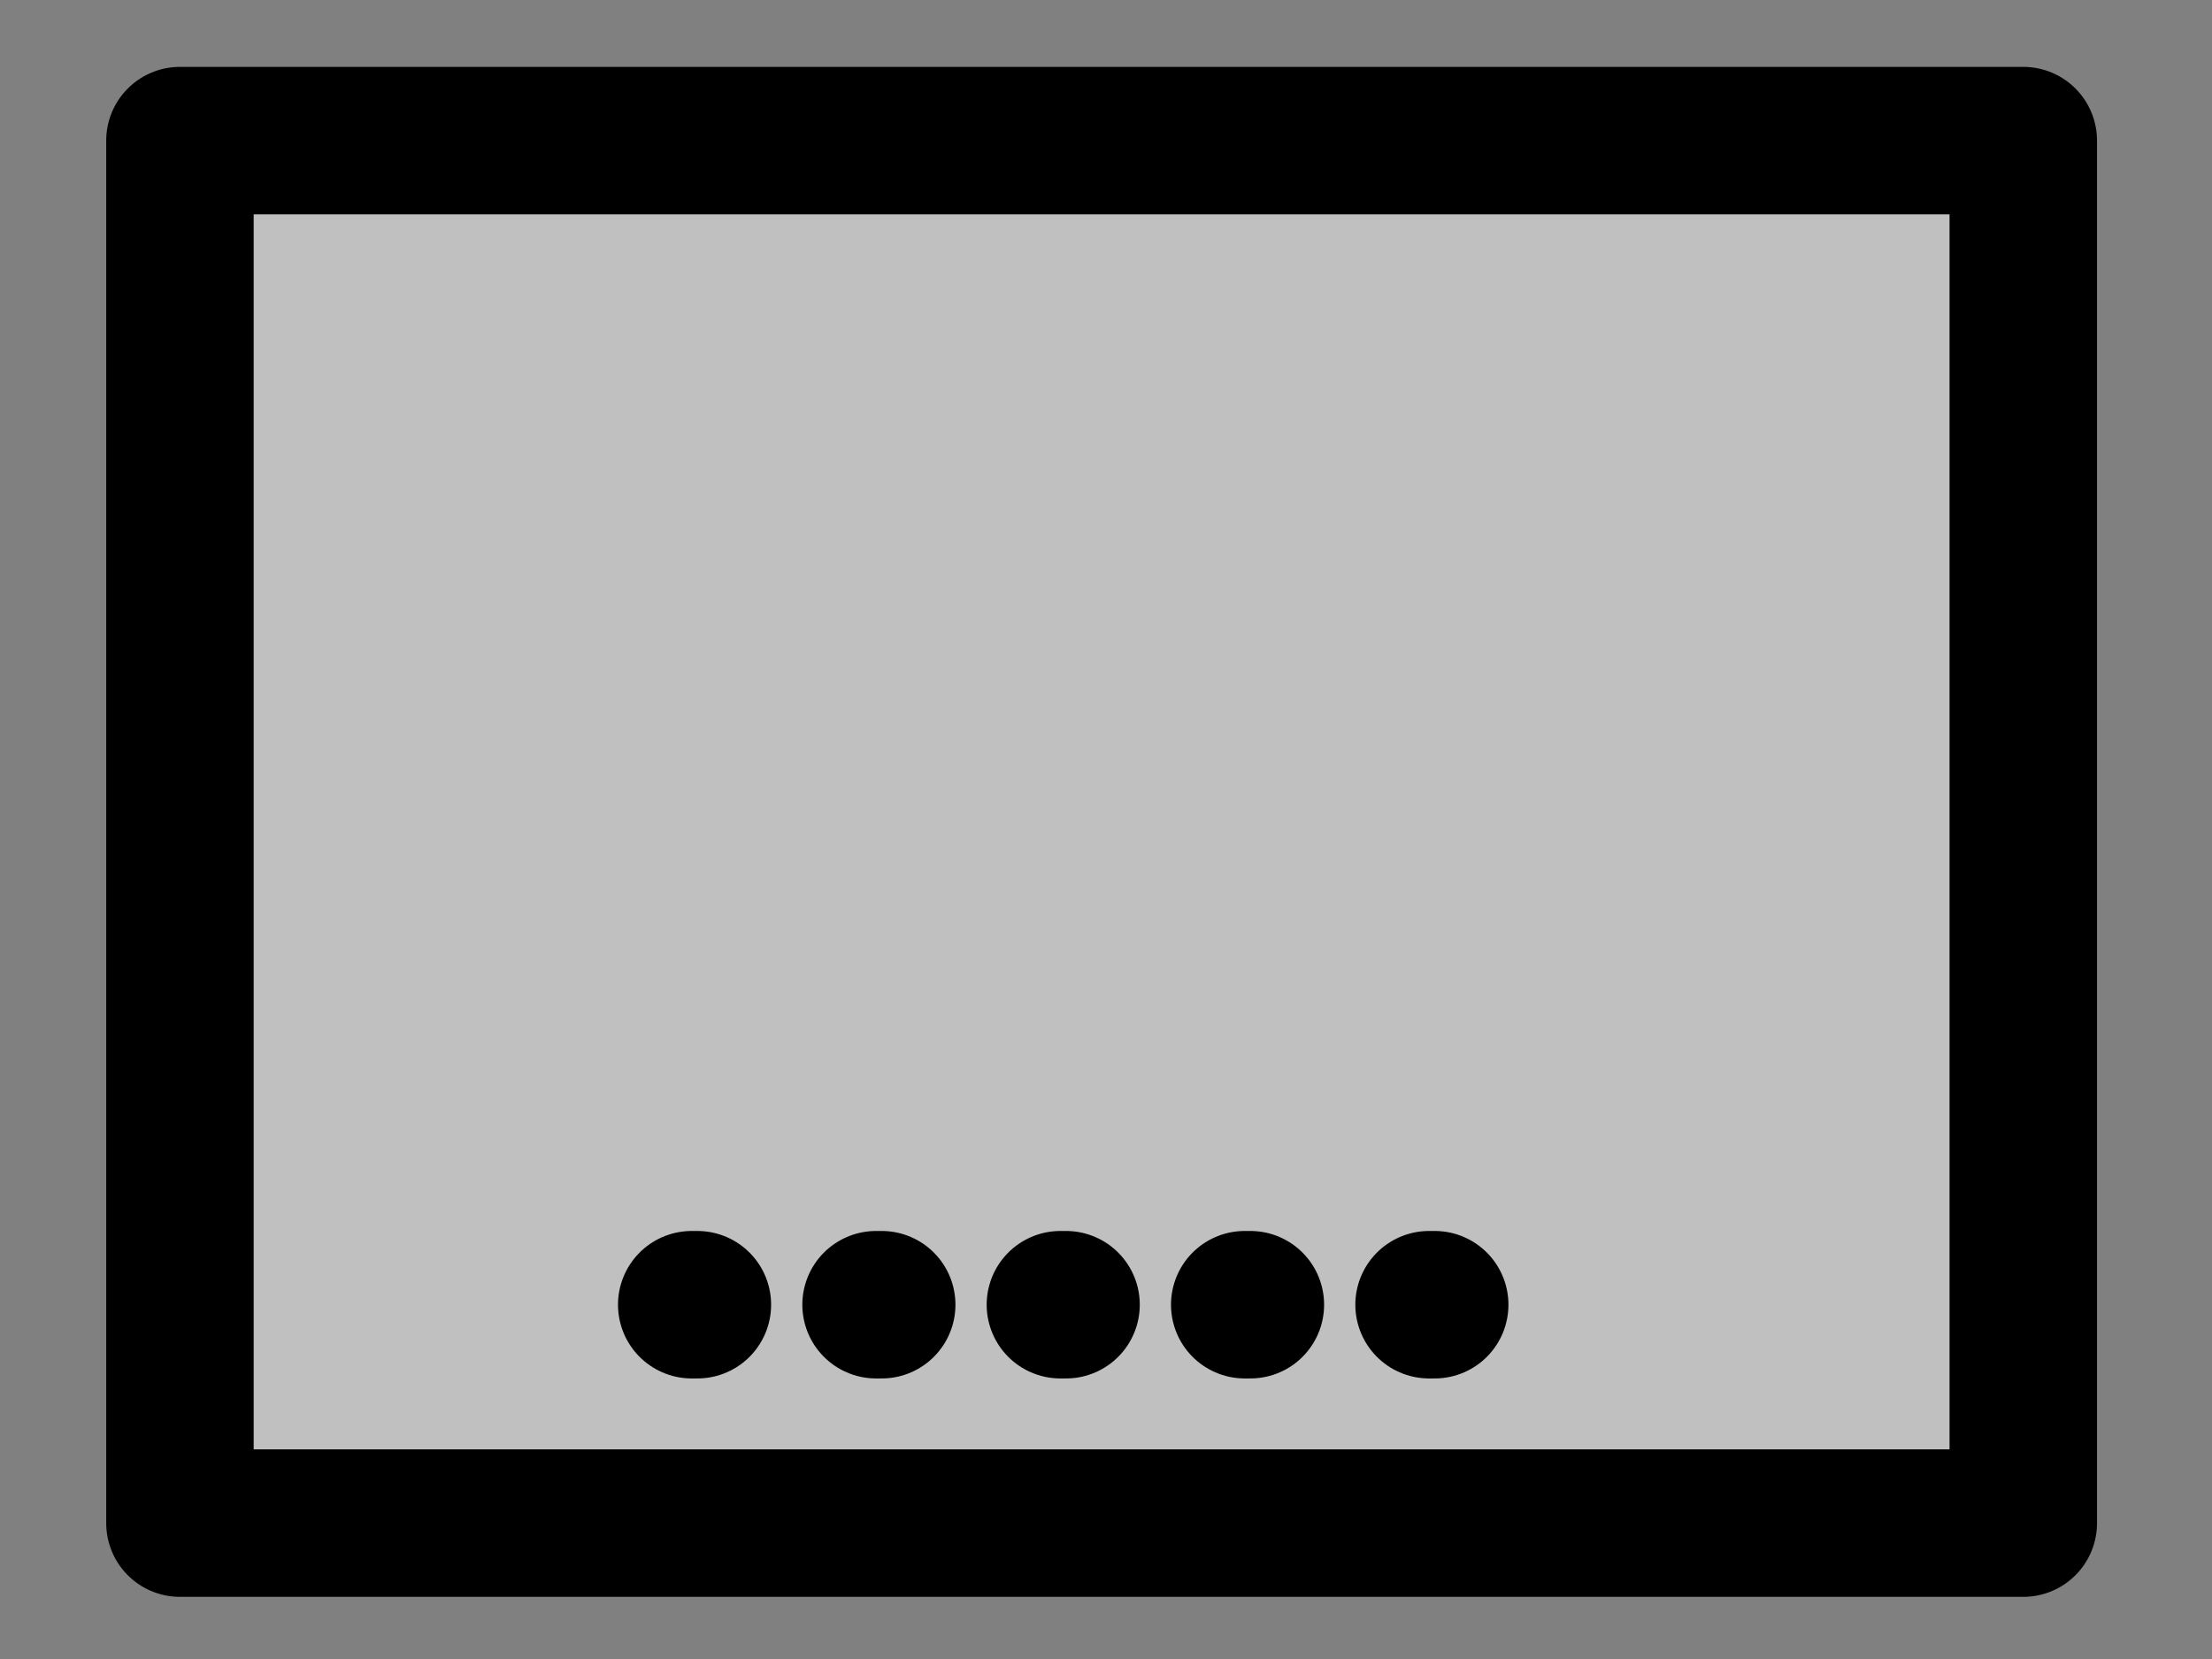 <?xml version="1.0" encoding="UTF-8" standalone="no"?>
<!-- Created with Inkscape (http://www.inkscape.org/) -->

<svg
   xmlns:dc="http://purl.org/dc/elements/1.1/"
   xmlns:cc="http://creativecommons.org/ns#"
   xmlns:rdf="http://www.w3.org/1999/02/22-rdf-syntax-ns#"
   xmlns:svg="http://www.w3.org/2000/svg"
   xmlns="http://www.w3.org/2000/svg"
   xmlns:xlink="http://www.w3.org/1999/xlink"
   xmlns:sodipodi="http://sodipodi.sourceforge.net/DTD/sodipodi-0.dtd"
   xmlns:inkscape="http://www.inkscape.org/namespaces/inkscape"
   width="60"
   height="45"
   id="svg2"
   version="1.1"
   inkscape:version="0.48.4 r9939"
   sodipodi:docname="danmaku-stkbottom.svg">
  <rect width="100%" height="100%" fill="#808080" stroke="none"/>
  <defs
     id="defs4" />
  <sodipodi:namedview
     id="base"
     pagecolor="#ffffff"
     bordercolor="#666666"
     borderopacity="1.0"
     inkscape:pageopacity="0.0"
     inkscape:pageshadow="2"
     inkscape:zoom="6.5555556"
     inkscape:cx="-1.1694914"
     inkscape:cy="18"
     inkscape:document-units="px"
     inkscape:current-layer="layer1"
     showgrid="false"
     inkscape:window-width="1366"
     inkscape:window-height="744"
     inkscape:window-x="0"
     inkscape:window-y="24"
     inkscape:window-maximized="1" />
  <g
     inkscape:label="Layer 1"
     inkscape:groupmode="layer"
     id="layer1"
     transform="translate(0,-1007.362)">
    <rect
       style="color:#000000;fill:#ffffff;stroke:#000000;stroke-width:4;stroke-linecap:round;stroke-linejoin:round;stroke-miterlimit:4;stroke-opacity:1;stroke-dasharray:none;marker:none;visibility:visible;display:inline;overflow:visible;enable-background:accumulate;fill-opacity:0.502"
       id="rect3755"
       width="50"
       height="37.5"
       x="4.881"
       y="1011.176" />
    <path
       style="fill:none;stroke:#000000;stroke-width:4;stroke-linecap:round;stroke-linejoin:round;stroke-miterlimit:4;stroke-opacity:1;stroke-dasharray:none"
       d="m 18.763,1042.752 0.153,0"
       id="path3792"
       inkscape:connector-curvature="0"
       sodipodi:nodetypes="cc" />
    <use
       x="0"
       y="0"
       xlink:href="#path3792"
       id="use3808"
       transform="translate(5,1.3559319e-7)"
       width="60"
       height="45" />
    <use
       x="0"
       y="0"
       xlink:href="#use3808"
       id="use3810"
       transform="translate(5,-1.3559319e-7)"
       width="60"
       height="45" />
    <use
       x="0"
       y="0"
       xlink:href="#use3810"
       id="use3812"
       transform="translate(5,-1.3559319e-7)"
       width="60"
       height="45" />
    <use
       x="0"
       y="0"
       xlink:href="#use3812"
       id="use3814"
       transform="translate(5,-1.3559319e-7)"
       width="60"
       height="45" />
  </g>
</svg>

